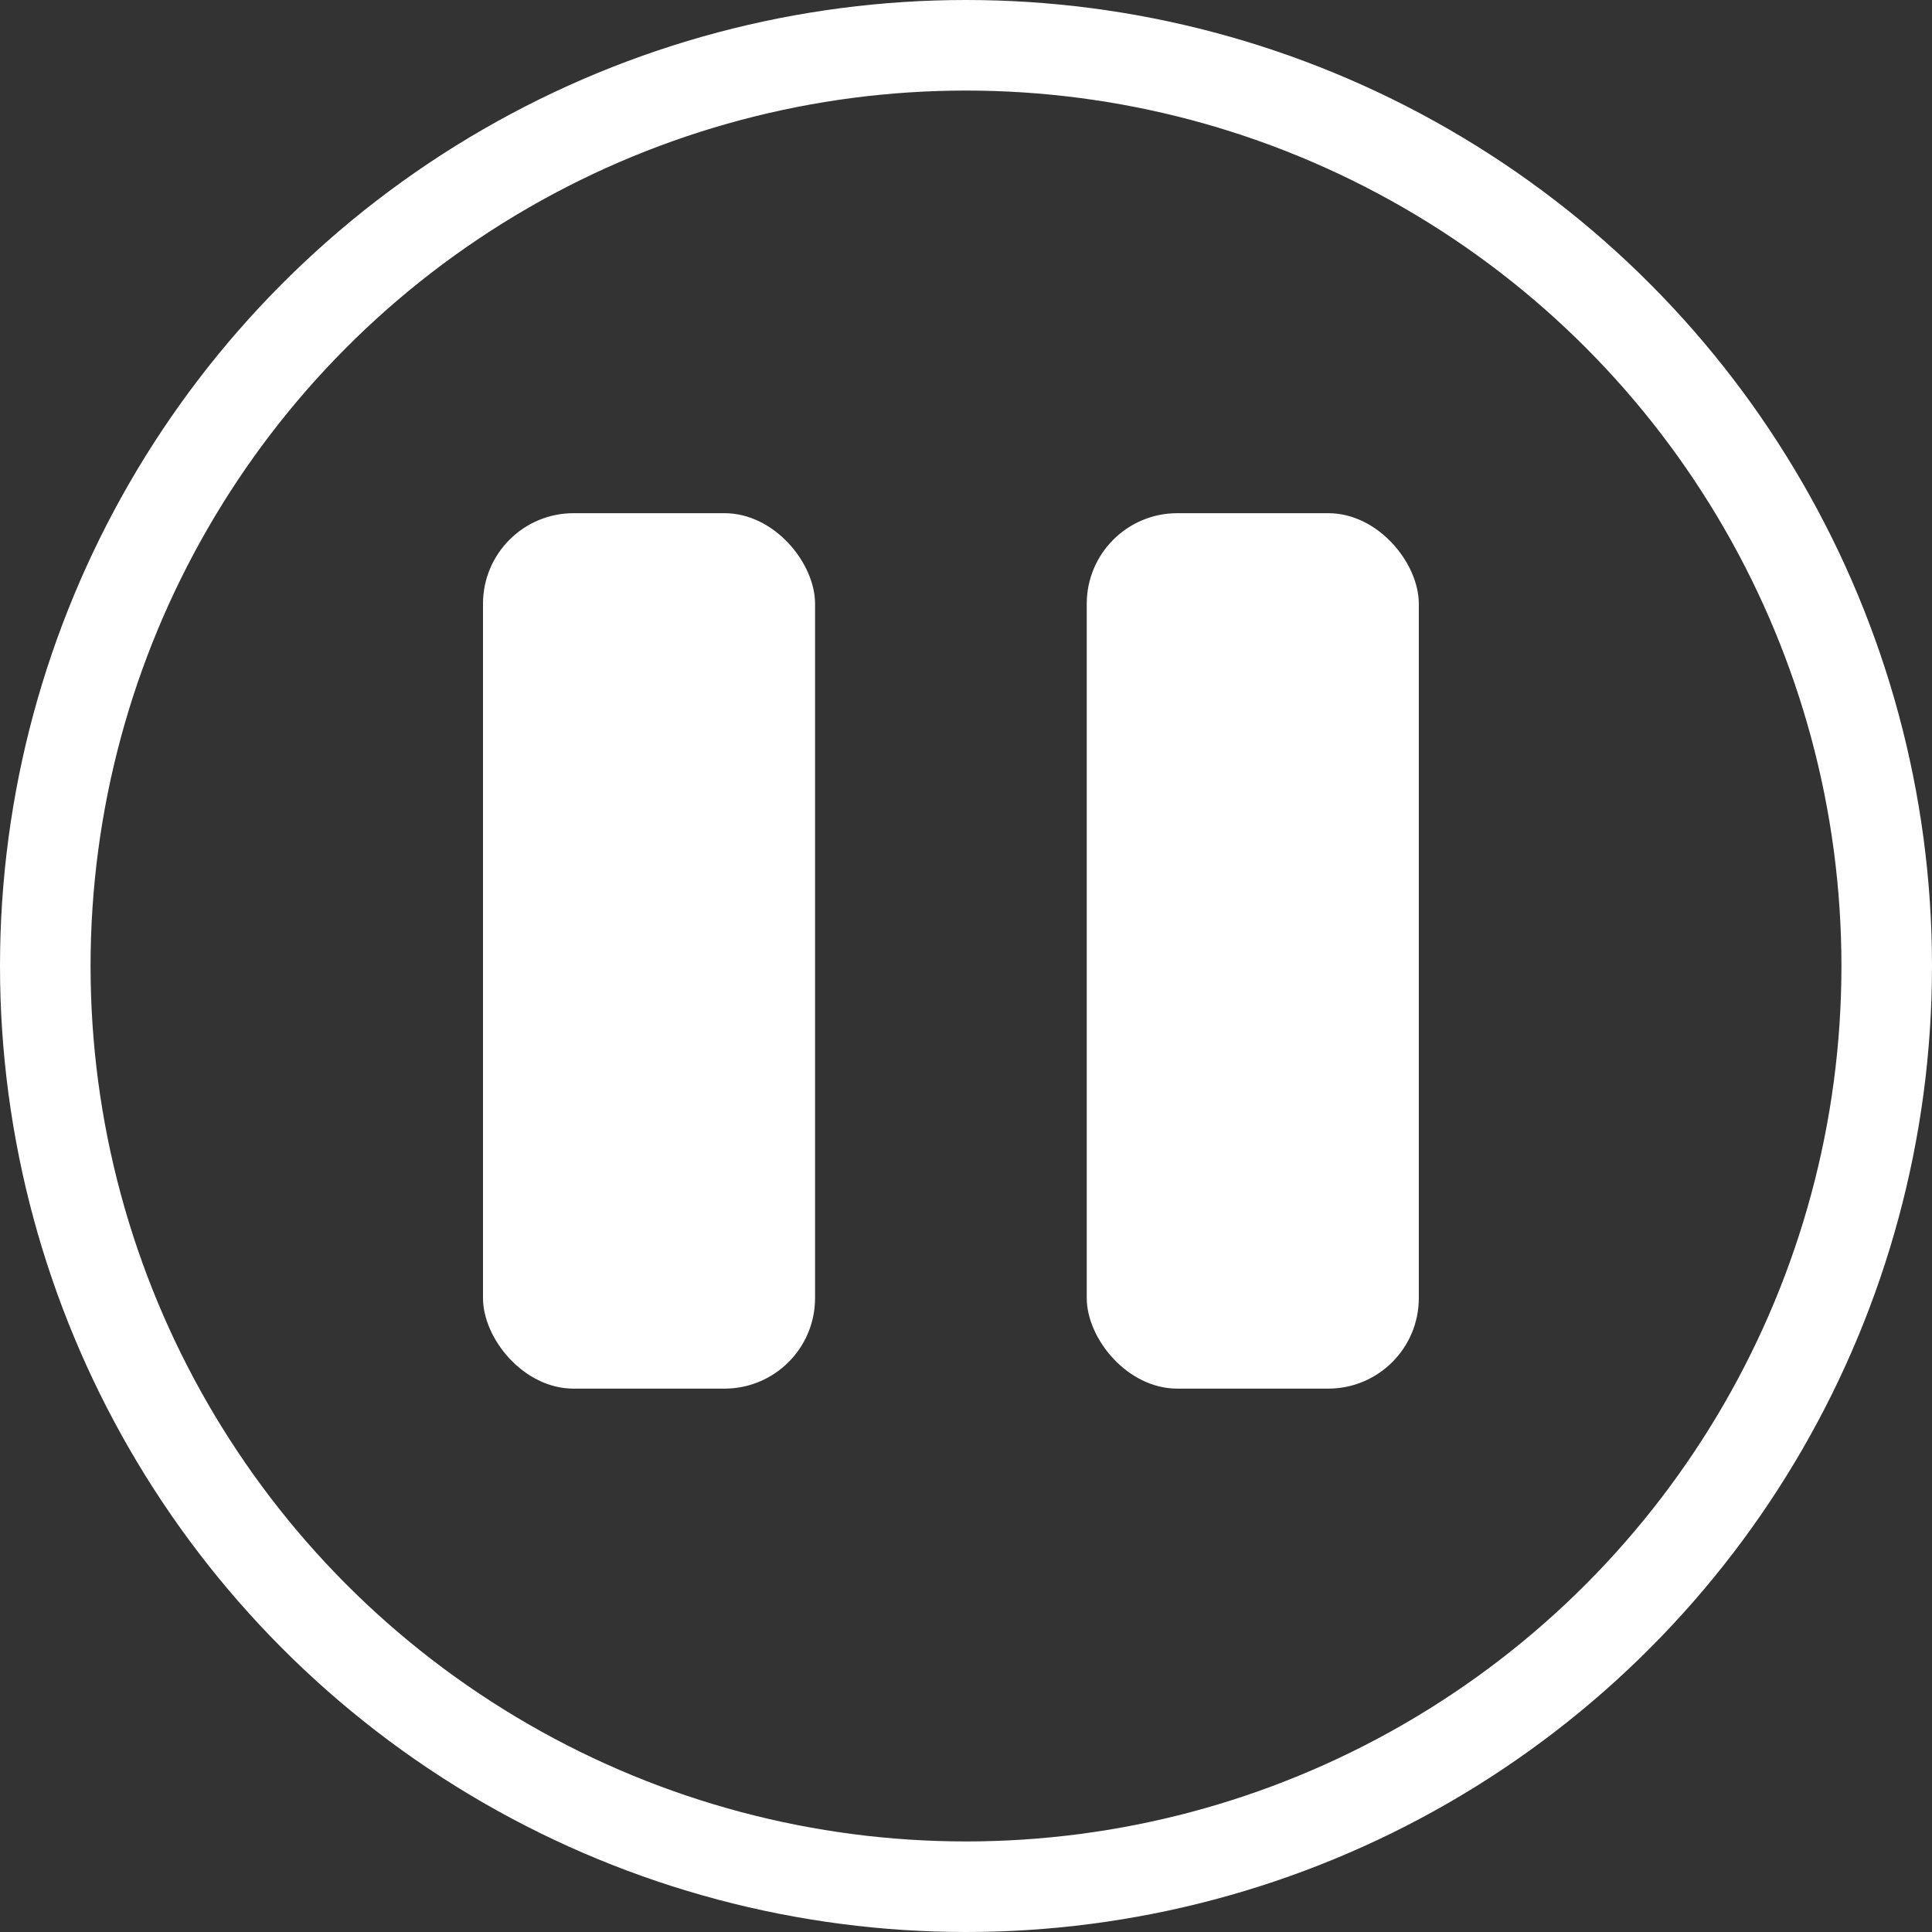 <svg width="64" height="64" viewBox="0 0 64 64" fill="none" xmlns="http://www.w3.org/2000/svg">
<rect x="0" y="0" width="64" height="64" fill="#333333" stroke="none"/>
<rect x="16" y="17" width="11" height="29" rx="3" fill="white"/>
<rect x="36" y="17" width="11" height="29" rx="3" fill="white"/>
<circle cx="32" cy="32" r="30.5" stroke="white" stroke-width="3"/>
</svg>
